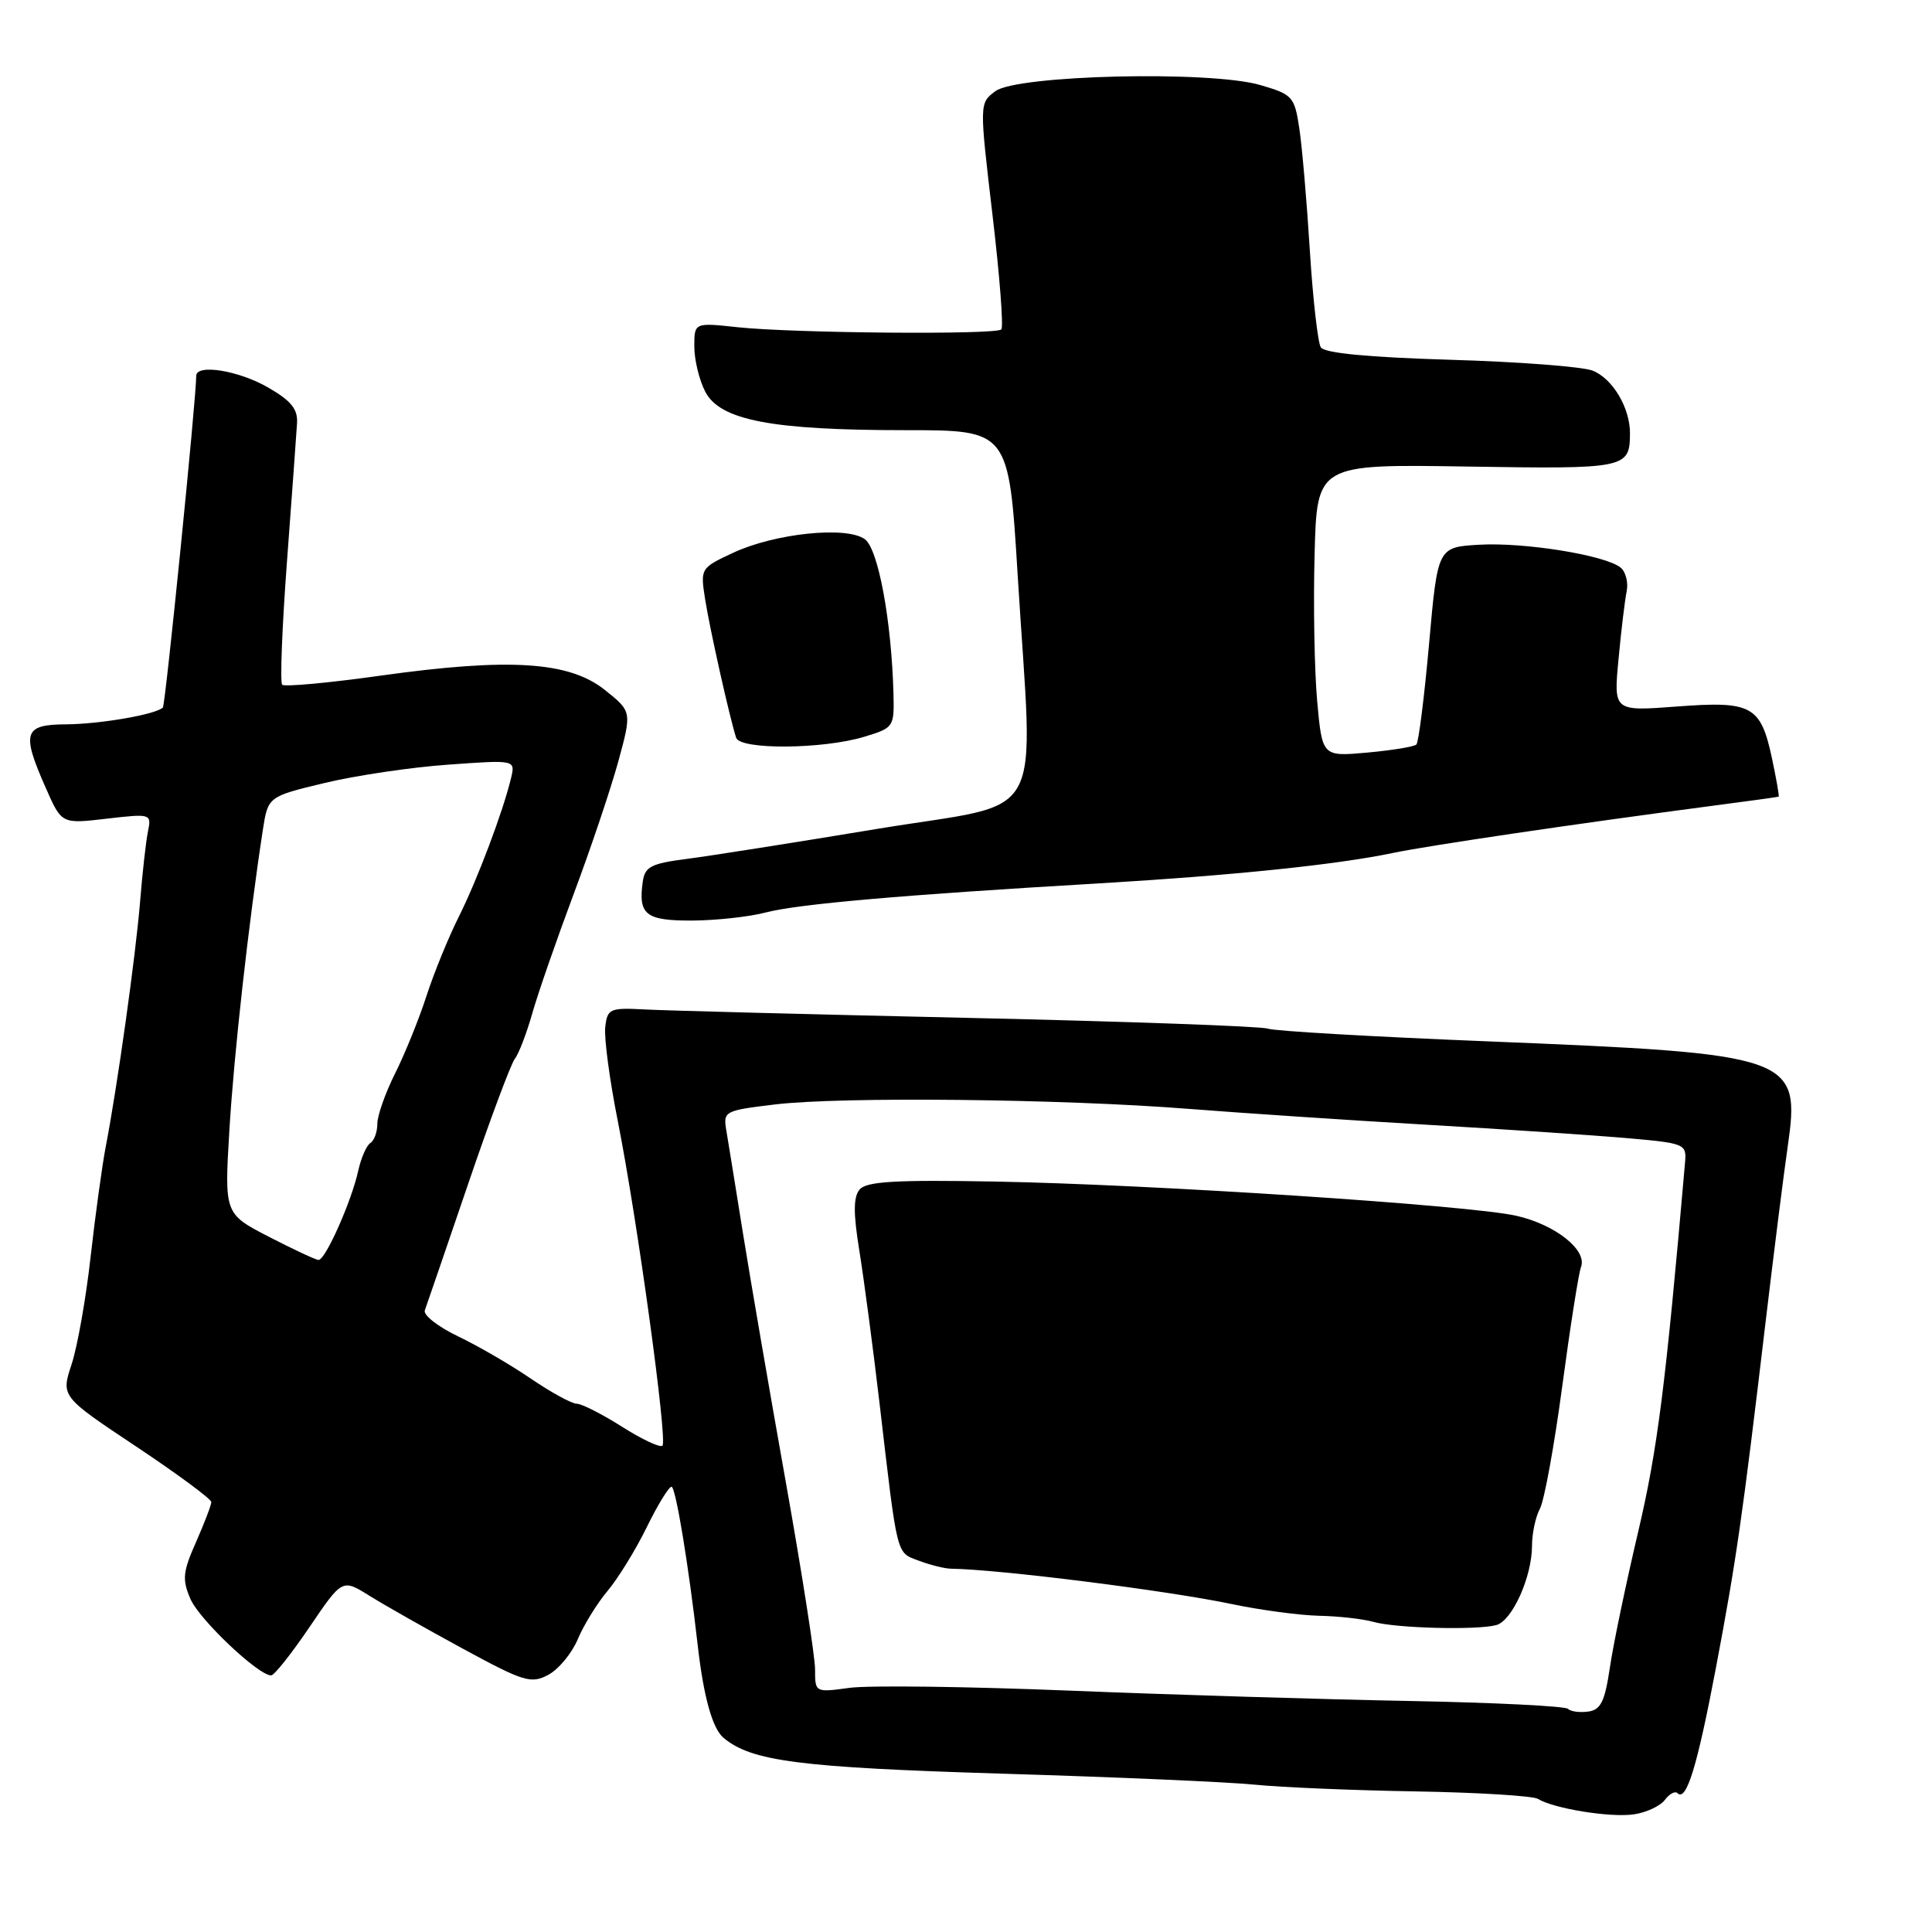 <?xml version="1.0" encoding="UTF-8" standalone="no"?>
<!DOCTYPE svg PUBLIC "-//W3C//DTD SVG 1.1//EN" "http://www.w3.org/Graphics/SVG/1.1/DTD/svg11.dtd" >
<svg xmlns="http://www.w3.org/2000/svg" xmlns:xlink="http://www.w3.org/1999/xlink" version="1.1" viewBox="0 0 256 256">
 <g >
 <path fill="currentColor"
d=" M 220.60 238.50 C 221.20 237.69 221.95 237.29 222.27 237.60 C 223.45 238.78 224.89 234.08 227.37 220.99 C 230.08 206.66 230.87 201.16 233.97 175.00 C 235.05 165.93 236.35 155.57 236.87 152.00 C 238.61 139.93 237.75 139.63 197.00 137.98 C 181.88 137.37 168.82 136.62 168.00 136.30 C 167.18 135.99 149.40 135.35 128.50 134.88 C 107.60 134.41 88.25 133.91 85.50 133.76 C 80.78 133.51 80.48 133.65 80.20 136.09 C 80.03 137.52 80.78 143.14 81.87 148.59 C 84.44 161.56 88.47 190.86 87.78 191.56 C 87.48 191.86 85.07 190.73 82.42 189.05 C 79.77 187.37 77.07 186.00 76.42 186.00 C 75.76 186.00 73.04 184.51 70.36 182.69 C 67.69 180.86 63.33 178.33 60.69 177.07 C 58.04 175.80 56.06 174.25 56.29 173.63 C 56.52 173.01 59.08 165.53 61.99 157.00 C 64.89 148.47 67.70 140.96 68.21 140.31 C 68.73 139.65 69.77 136.95 70.52 134.31 C 71.27 131.66 73.74 124.55 76.00 118.50 C 78.27 112.45 80.93 104.53 81.93 100.89 C 83.73 94.28 83.73 94.28 80.13 91.41 C 75.41 87.65 67.51 87.14 50.47 89.52 C 43.58 90.49 37.69 91.03 37.39 90.73 C 37.09 90.43 37.38 83.05 38.03 74.34 C 38.68 65.63 39.28 57.40 39.36 56.06 C 39.47 54.20 38.56 53.09 35.50 51.33 C 31.59 49.08 26.00 48.19 26.00 49.81 C 26.00 52.84 21.92 93.41 21.58 93.75 C 20.67 94.67 13.25 95.95 8.75 95.98 C 3.14 96.00 2.81 97.06 6.09 104.46 C 8.17 109.18 8.17 109.18 14.13 108.48 C 20.01 107.80 20.08 107.83 19.61 110.15 C 19.34 111.44 18.87 115.65 18.56 119.50 C 17.97 126.69 15.55 144.00 14.00 152.00 C 13.53 154.47 12.63 161.00 12.01 166.50 C 11.40 172.00 10.26 178.42 9.49 180.77 C 8.08 185.04 8.08 185.04 18.04 191.67 C 23.52 195.32 28.00 198.63 28.00 199.03 C 28.00 199.42 27.09 201.80 25.98 204.32 C 24.22 208.28 24.12 209.29 25.23 211.86 C 26.40 214.59 34.22 222.00 35.93 222.00 C 36.34 222.00 38.62 219.12 41.01 215.60 C 45.35 209.20 45.35 209.20 48.93 211.43 C 50.89 212.66 56.47 215.82 61.33 218.46 C 69.44 222.86 70.37 223.14 72.66 221.92 C 74.03 221.18 75.78 219.06 76.56 217.20 C 77.34 215.34 79.11 212.47 80.50 210.81 C 81.89 209.16 84.22 205.38 85.68 202.40 C 87.13 199.43 88.62 197.00 88.98 197.00 C 89.53 197.00 91.25 207.44 92.45 218.00 C 93.23 224.85 94.40 229.04 95.87 230.27 C 99.57 233.38 105.92 234.20 132.79 235.02 C 147.79 235.47 162.87 236.13 166.29 236.48 C 169.70 236.83 179.27 237.23 187.54 237.37 C 195.82 237.51 203.12 237.96 203.78 238.36 C 205.87 239.65 213.40 240.87 216.50 240.41 C 218.15 240.17 219.99 239.31 220.60 238.50 Z  M 101.50 120.90 C 105.76 119.79 119.57 118.58 145.50 117.06 C 163.29 116.01 177.15 114.58 184.58 113.02 C 189.26 112.04 208.60 109.18 227.00 106.76 C 231.68 106.15 235.58 105.61 235.68 105.56 C 235.78 105.51 235.38 103.24 234.80 100.50 C 233.30 93.49 232.14 92.86 222.16 93.62 C 213.81 94.25 213.81 94.25 214.46 87.38 C 214.81 83.59 215.30 79.54 215.54 78.36 C 215.78 77.19 215.42 75.77 214.74 75.21 C 212.75 73.57 201.98 71.83 196.00 72.18 C 190.50 72.50 190.50 72.50 189.36 85.31 C 188.73 92.36 187.97 98.36 187.68 98.65 C 187.40 98.94 184.47 99.42 181.18 99.72 C 175.20 100.26 175.20 100.26 174.53 92.88 C 174.17 88.82 174.01 80.10 174.19 73.50 C 174.50 61.50 174.50 61.50 194.40 61.82 C 215.47 62.16 215.95 62.07 215.98 57.45 C 216.01 54.05 213.65 50.11 211.00 49.10 C 209.62 48.58 201.13 47.93 192.11 47.67 C 181.22 47.34 175.49 46.79 175.01 46.02 C 174.62 45.38 173.96 39.60 173.56 33.18 C 173.16 26.75 172.54 19.49 172.17 17.04 C 171.53 12.80 171.29 12.52 167.00 11.27 C 160.38 9.33 134.74 9.93 131.88 12.09 C 129.77 13.68 129.77 13.68 131.50 28.39 C 132.46 36.48 132.99 43.35 132.68 43.65 C 131.96 44.38 105.17 44.15 97.75 43.36 C 92.00 42.74 92.00 42.74 92.00 45.92 C 92.00 47.67 92.65 50.36 93.45 51.90 C 95.41 55.69 102.24 57.00 120.00 57.00 C 133.67 57.00 133.67 57.00 134.85 76.25 C 136.91 109.95 139.06 106.06 116.25 109.83 C 105.39 111.63 94.03 113.42 91.00 113.81 C 86.27 114.42 85.45 114.84 85.17 116.83 C 84.55 121.21 85.56 122.00 91.72 121.98 C 94.90 121.96 99.30 121.48 101.50 120.90 Z  M 114.50 97.63 C 118.42 96.45 118.50 96.33 118.39 91.96 C 118.14 82.30 116.38 72.75 114.60 71.45 C 112.18 69.68 102.68 70.66 97.14 73.25 C 92.83 75.26 92.79 75.32 93.43 79.39 C 94.03 83.24 96.65 94.97 97.54 97.75 C 98.05 99.37 109.02 99.29 114.50 97.63 Z  M 207.76 226.43 C 207.40 226.07 197.97 225.60 186.80 225.39 C 175.64 225.18 155.39 224.57 141.81 224.02 C 128.22 223.47 115.06 223.30 112.56 223.65 C 108.00 224.27 108.00 224.27 108.00 221.20 C 108.00 219.51 106.25 208.31 104.11 196.31 C 101.97 184.32 99.43 169.55 98.46 163.50 C 97.49 157.45 96.50 151.30 96.25 149.84 C 95.81 147.24 95.95 147.16 102.65 146.35 C 111.37 145.29 140.63 145.60 157.50 146.93 C 164.65 147.49 178.82 148.44 189.00 149.03 C 199.18 149.62 211.10 150.42 215.50 150.80 C 223.26 151.48 223.49 151.57 223.28 154.00 C 220.71 183.55 219.64 192.01 217.08 202.91 C 215.45 209.83 213.75 217.97 213.31 221.00 C 212.65 225.45 212.11 226.56 210.46 226.79 C 209.34 226.95 208.12 226.79 207.76 226.43 Z  M 198.27 215.33 C 200.38 214.76 203.00 208.93 203.00 204.81 C 203.00 203.19 203.47 200.98 204.05 199.90 C 204.63 198.82 205.96 191.51 207.01 183.65 C 208.06 175.80 209.18 168.70 209.49 167.89 C 210.35 165.64 206.07 162.25 200.89 161.09 C 194.66 159.69 152.45 156.93 131.77 156.56 C 118.61 156.32 114.79 156.55 113.90 157.62 C 113.07 158.62 113.06 160.76 113.87 165.74 C 114.47 169.46 115.68 178.57 116.55 186.00 C 118.96 206.61 118.72 205.65 121.77 206.81 C 123.27 207.37 125.17 207.85 126.00 207.86 C 132.45 207.95 154.72 210.76 163.23 212.55 C 167.03 213.35 172.24 214.04 174.82 214.10 C 177.39 214.15 180.62 214.52 182.00 214.91 C 184.93 215.75 195.71 216.03 198.27 215.33 Z  M 35.61 163.87 C 29.73 160.83 29.73 160.83 30.40 149.66 C 31.00 139.66 32.94 122.30 34.82 110.02 C 35.51 105.55 35.51 105.55 43.01 103.75 C 47.13 102.76 54.50 101.66 59.40 101.32 C 68.29 100.68 68.29 100.68 67.72 103.09 C 66.65 107.55 63.25 116.58 60.75 121.56 C 59.39 124.28 57.48 128.97 56.50 132.00 C 55.52 135.03 53.66 139.62 52.36 142.22 C 51.06 144.81 50.00 147.82 50.00 148.91 C 50.00 149.99 49.58 151.14 49.08 151.45 C 48.57 151.77 47.85 153.41 47.47 155.12 C 46.58 159.19 43.10 167.01 42.20 166.95 C 41.82 166.93 38.85 165.54 35.61 163.87 Z "/>
</g>
</svg>